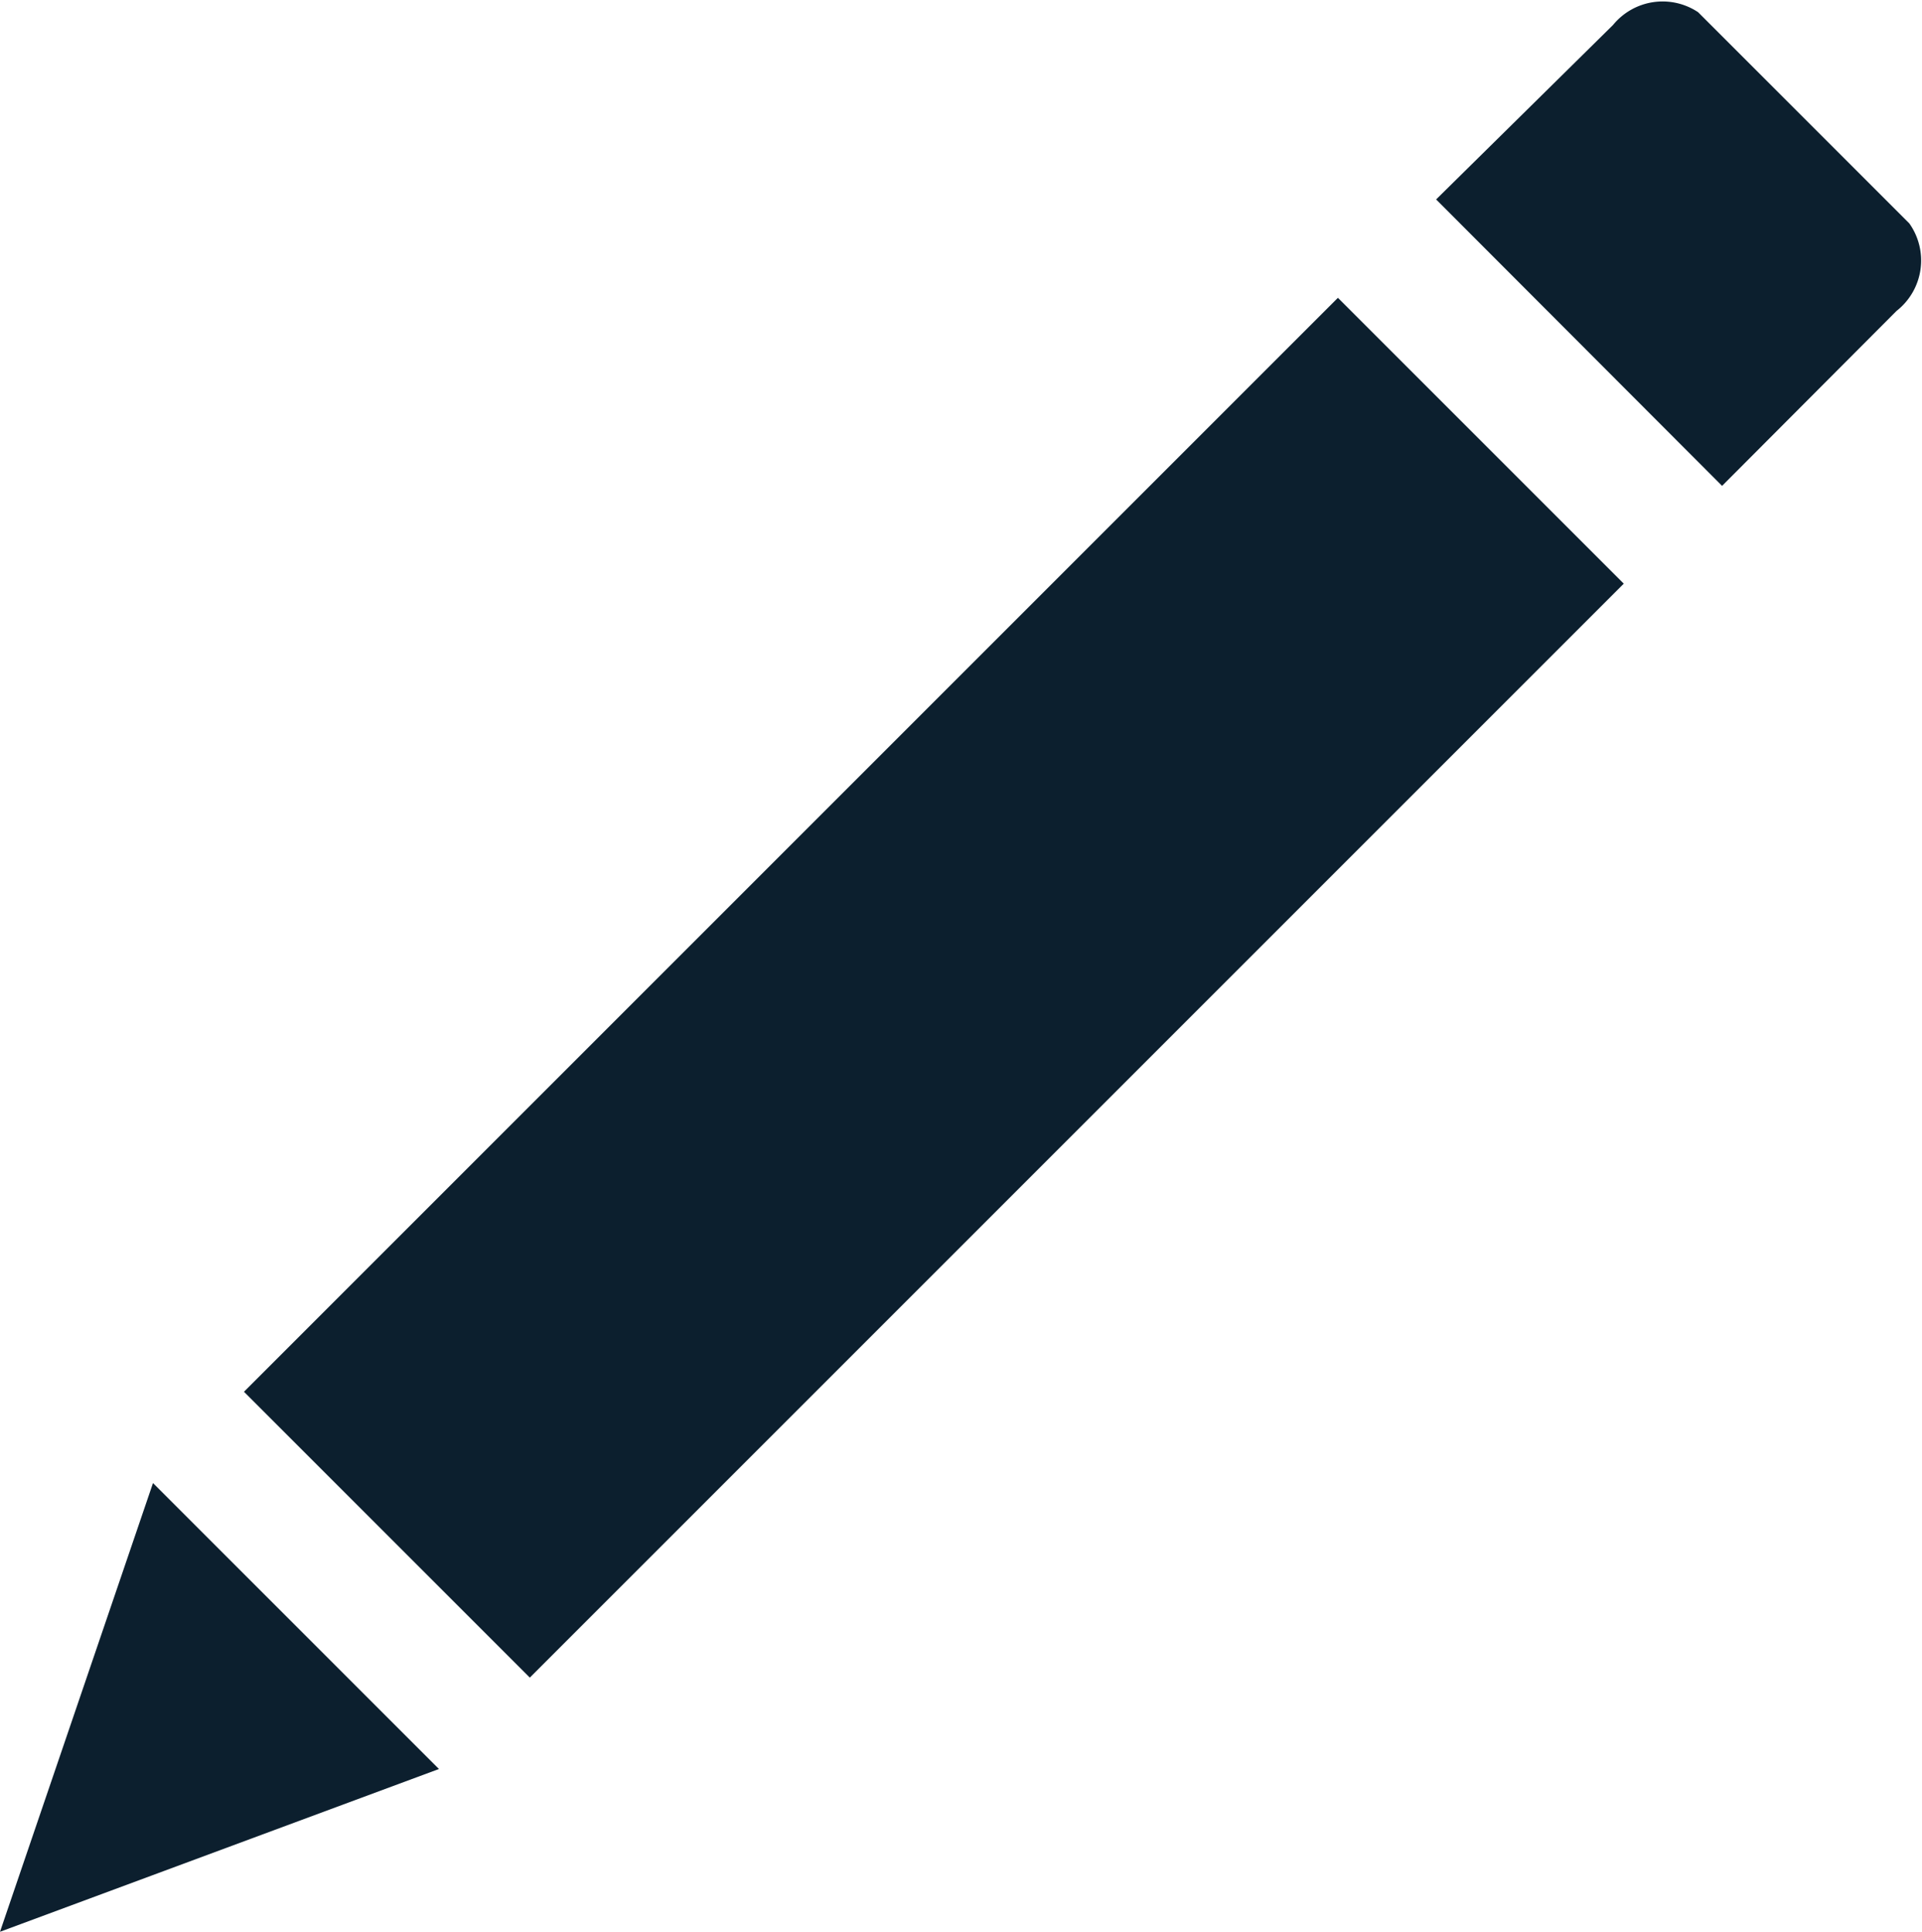 <svg xmlns="http://www.w3.org/2000/svg" viewBox="0 0 39.32 39.52"><defs><style>.cls-1{fill:#0c1f2e;}</style></defs><title>Pencil</title><g id="Layer_2" data-name="Layer 2"><g id="Layer_1-2" data-name="Layer 1"><polygon class="cls-1" points="0 39.52 8.98 36.19 3.13 30.34 0 39.52"/><rect class="cls-1" x="14.97" y="4.39" width="8.27" height="31.65" transform="translate(18.32 48.01) rotate(-135)"/><path class="cls-1" d="M34.74.25l4.32,4.32a1.31,1.31,0,0,1-.26,1.79L35.23,9.94,29.38,4.08,33,.51A1.31,1.31,0,0,1,34.74.25Z"/></g></g></svg>